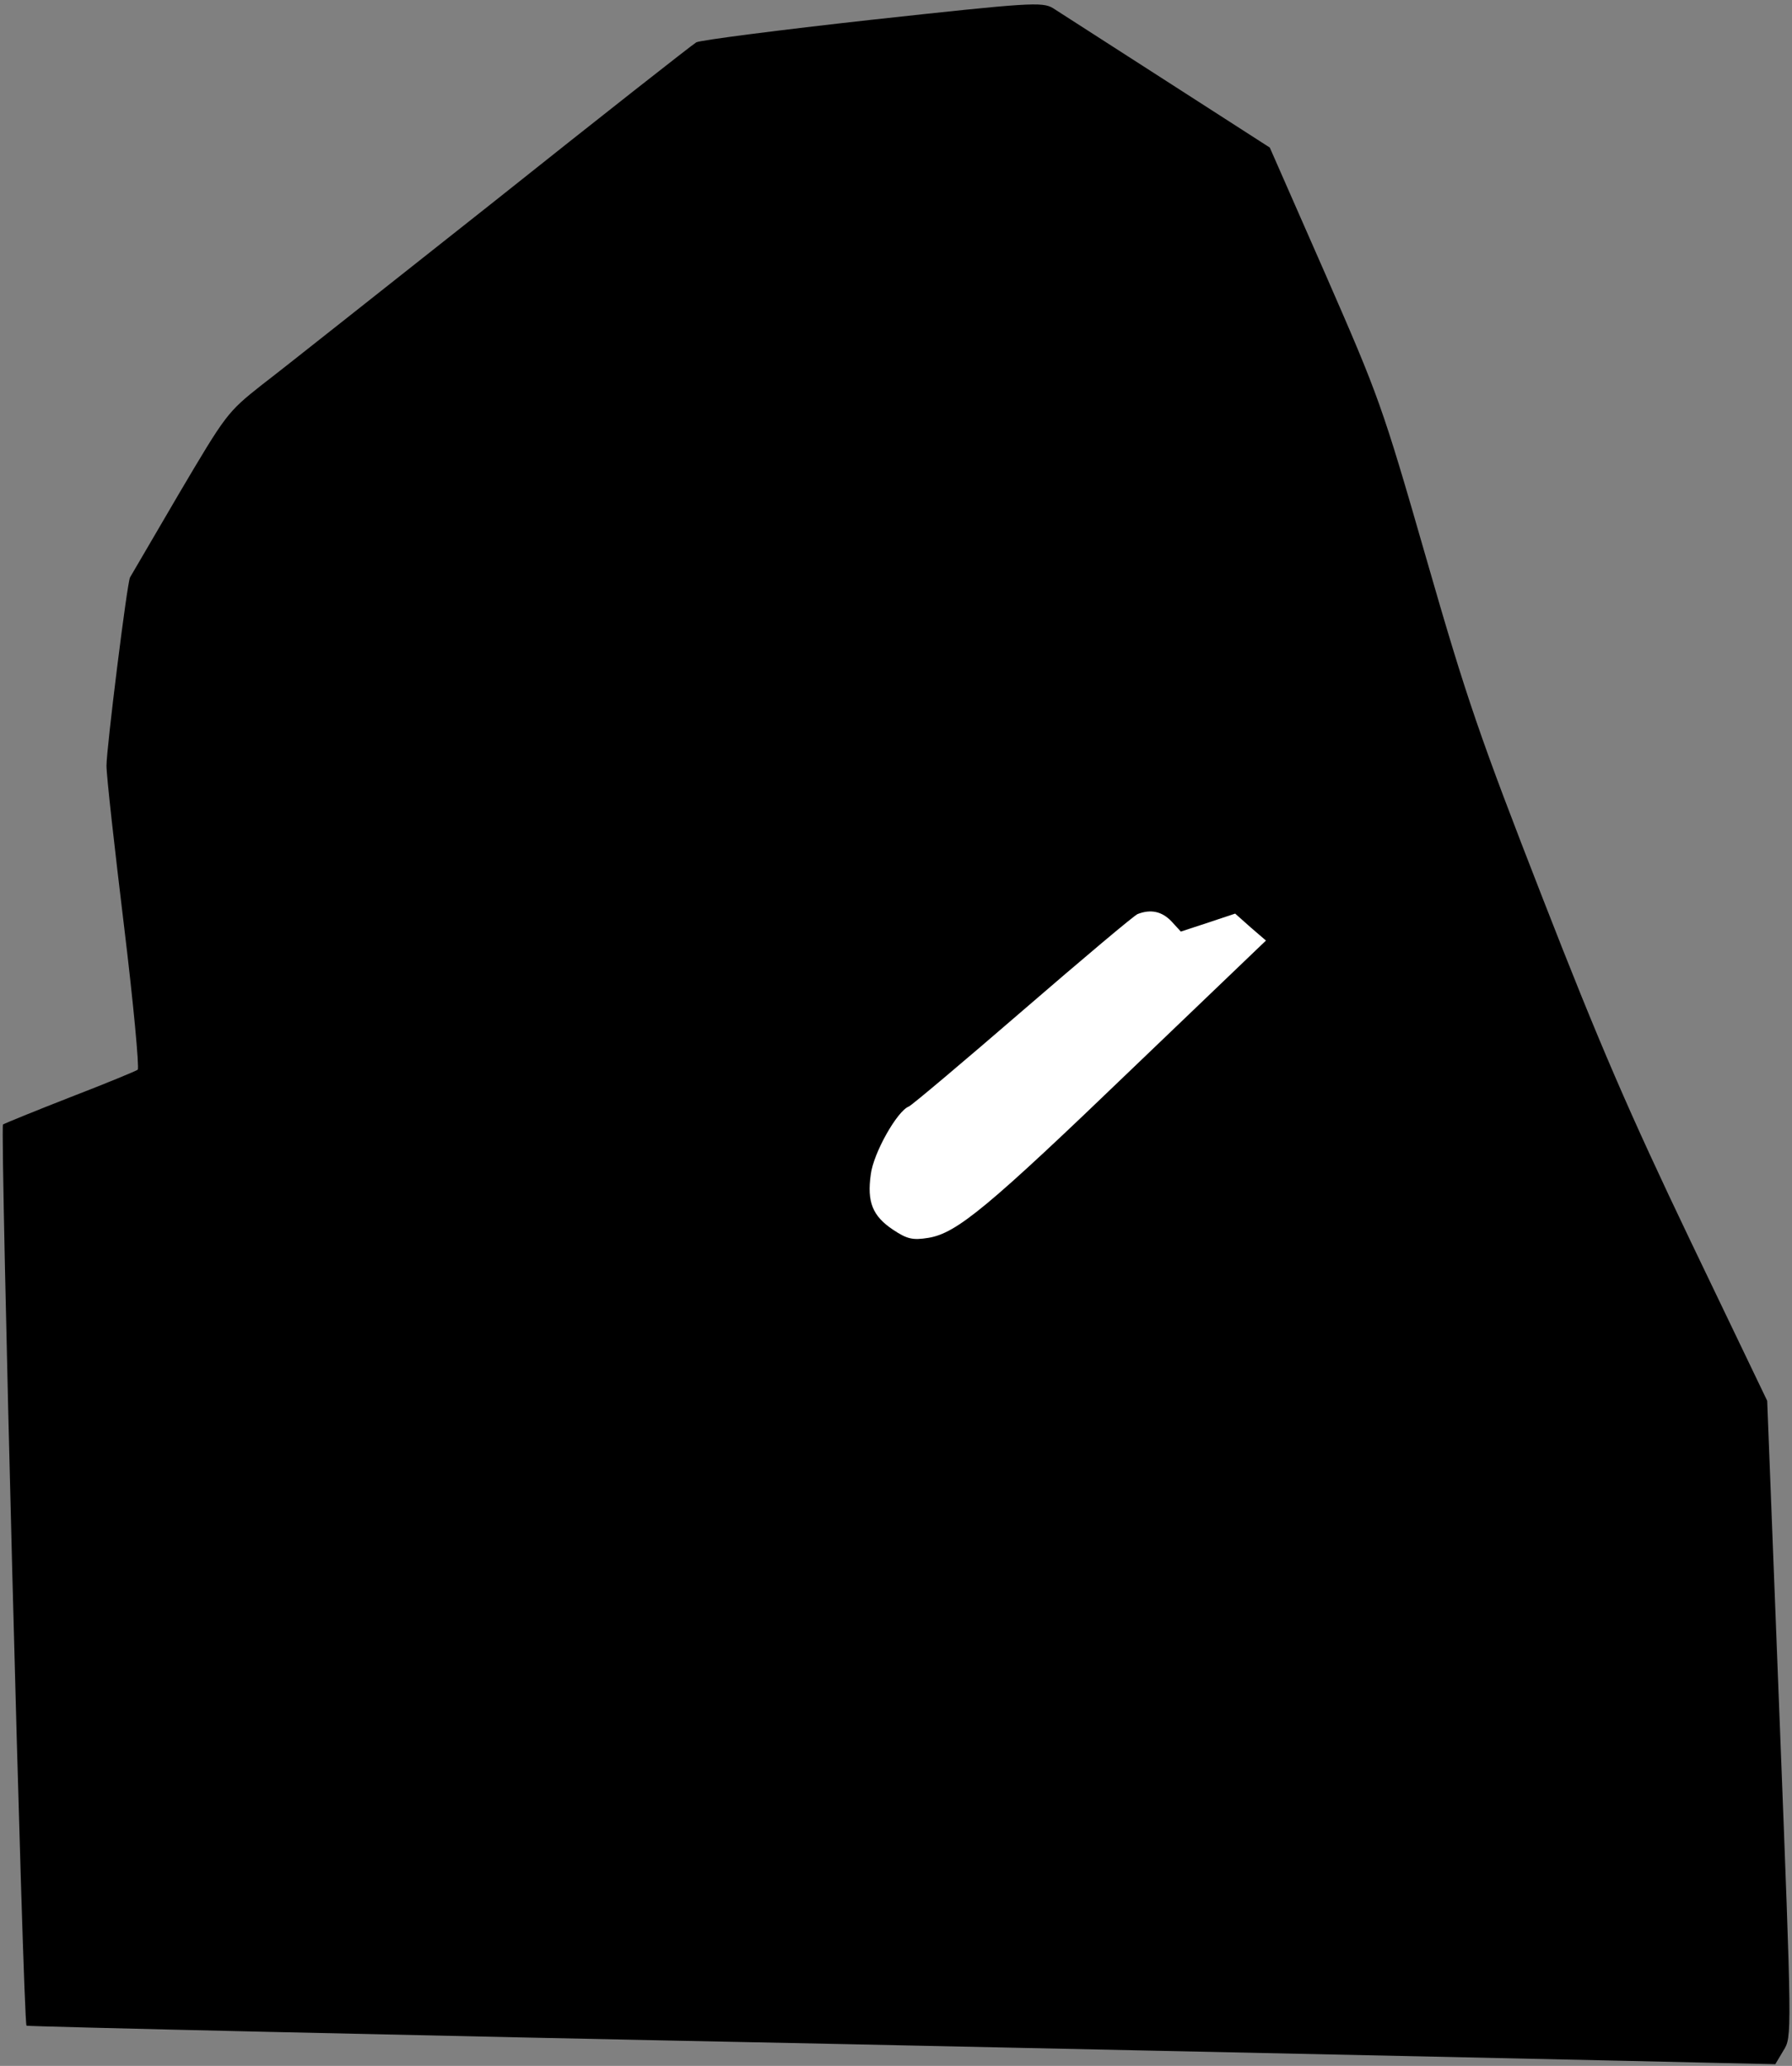<?xml version="1.0" standalone="no"?>
<!DOCTYPE svg PUBLIC "-//W3C//DTD SVG 20010904//EN"
 "http://www.w3.org/TR/2001/REC-SVG-20010904/DTD/svg10.dtd">
<svg version="1.0" xmlns="http://www.w3.org/2000/svg"
 width="419pt" height="483pt" viewBox="0 0 419 483"
 preserveAspectRatio="xMidYMid meet">
<rect x="0" y="0" width="419" height="483" fill="#808080" stroke="none"/>
<g transform="translate(0,483) scale(0.1,-0.1)"
fill="#000000" stroke="none">
<path fill="#000000" stroke="none" d="M2040 4784 c-217 -24 -403 -48 -412
-53 -10 -6 -224 -174 -475 -374 -252 -199 -495 -392 -541 -427 -81 -64 -84
-69 -194 -255 -61 -104 -112 -192 -114 -195 -7 -14 -55 -400 -55 -440 0 -25
19 -193 41 -375 22 -181 36 -332 32 -336 -4 -3 -74 -32 -157 -64 -82 -32 -153
-61 -158 -64 -7 -7 47 -2099 55 -2107 3 -2 861 -22 1909 -43 1047 -22 1966
-42 2042 -44 l138 -3 19 32 c20 32 20 32 -9 775 l-29 744 -180 375 c-143 299
-213 461 -345 800 -147 377 -178 467 -272 794 -103 358 -111 379 -236 665
l-130 296 -241 155 c-132 85 -252 162 -266 171 -25 15 -55 13 -422 -27z"/>
<path fill="#ffffff" stroke="none" d="M2739 2676 l22 -24 64 21 63 21 36 -32
36 -31 -308 -295 c-343 -330 -415 -389 -481 -400 -37 -6 -50 -3 -83 19 -48 32
-61 65 -52 129 6 50 62 149 89 159 7 3 127 104 267 225 139 120 260 222 268
225 31 12 57 6 79 -17z"/>
</g>
</svg>
